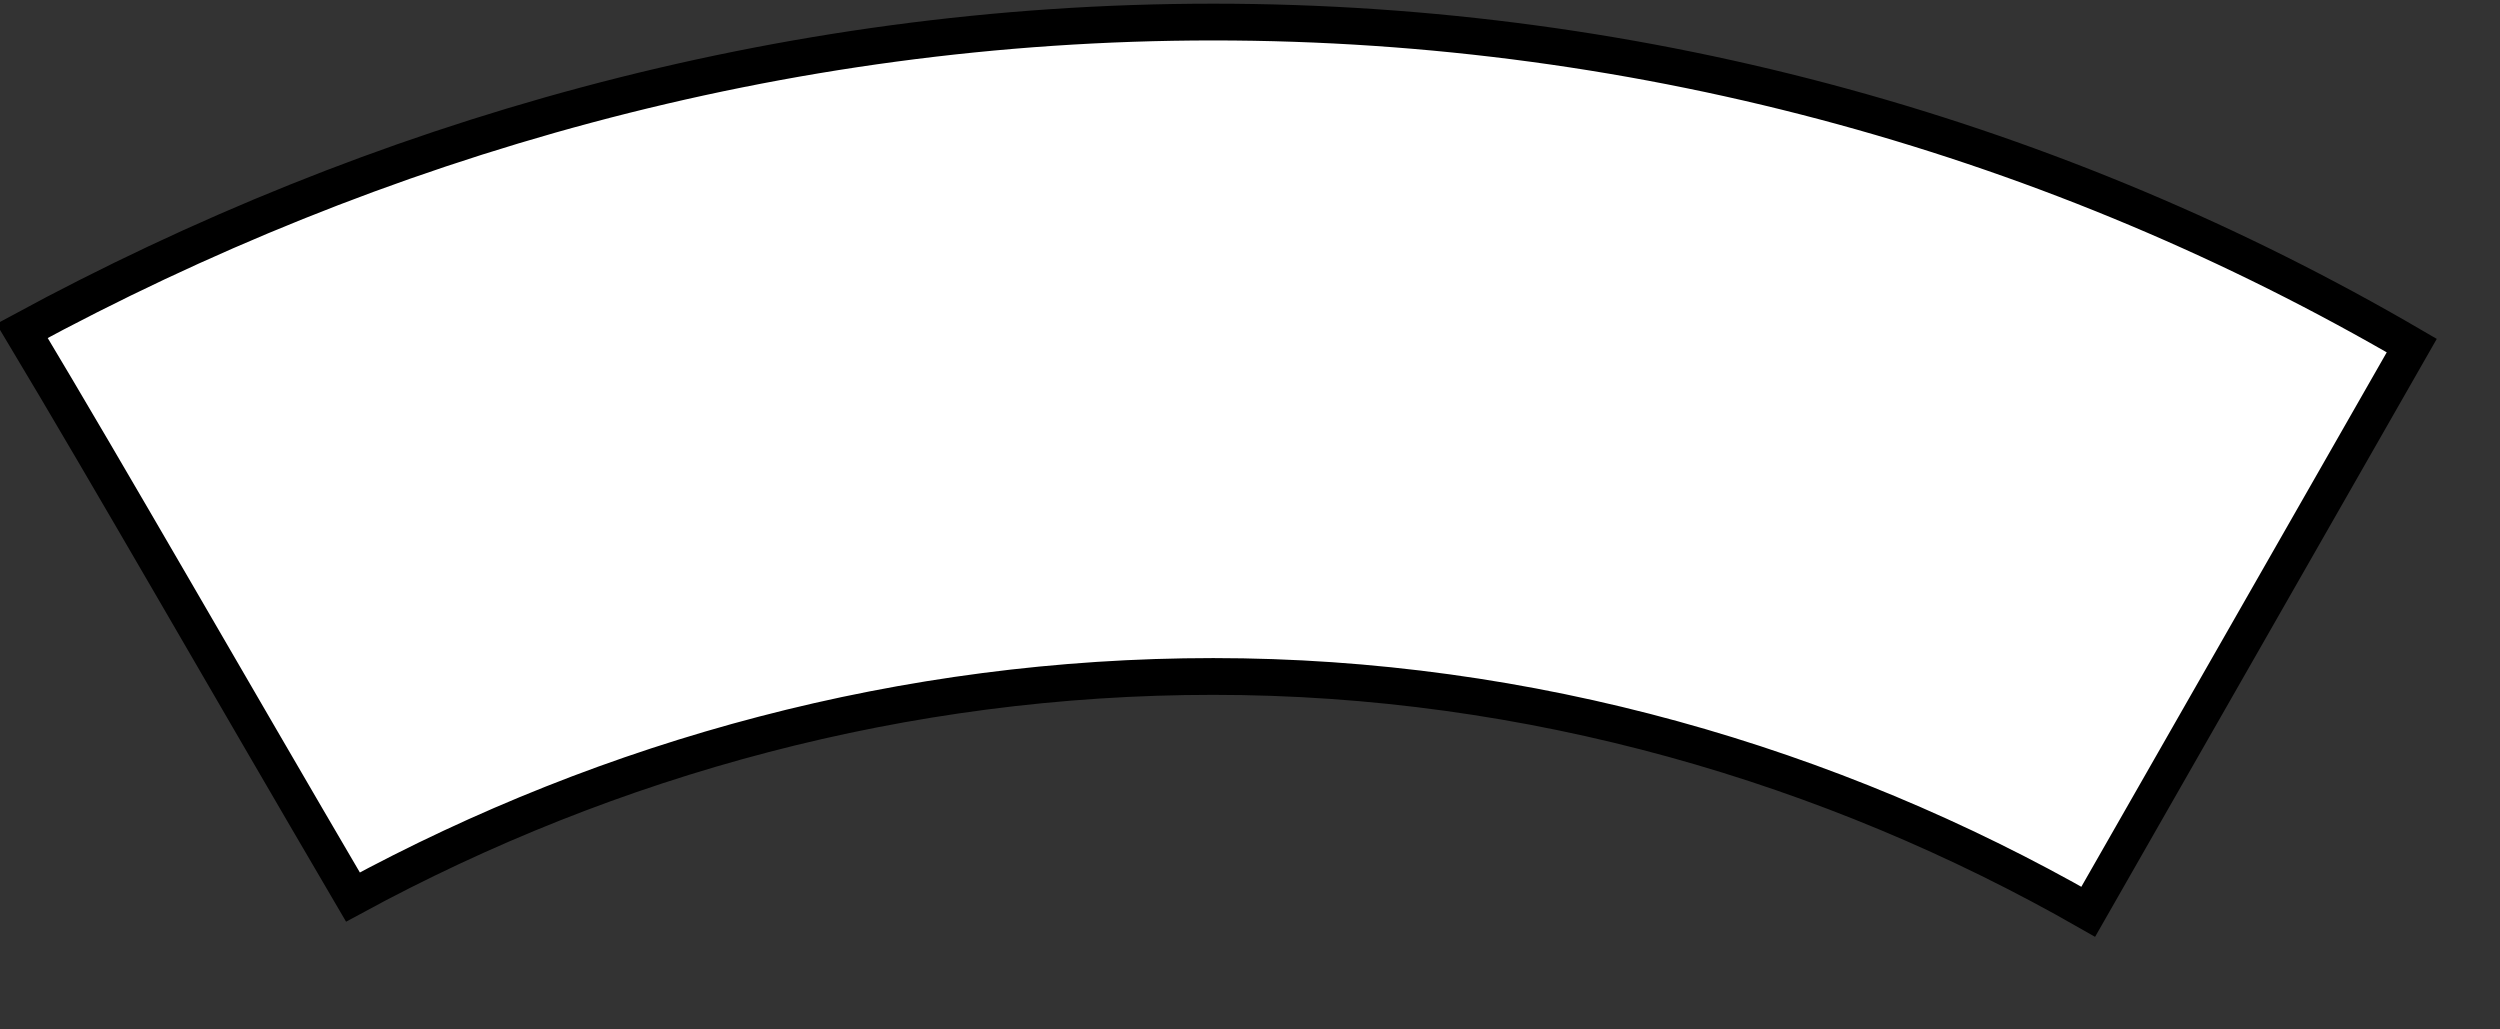 <?xml version="1.0" encoding="utf-8"?>
<!-- Generator: Adobe Illustrator 15.0.0, SVG Export Plug-In . SVG Version: 6.00 Build 0)  -->
<!DOCTYPE svg PUBLIC "-//W3C//DTD SVG 1.1//EN" "http://www.w3.org/Graphics/SVG/1.1/DTD/svg11.dtd">
<svg version="1.1" id="Layer_1" xmlns="http://www.w3.org/2000/svg" xmlns:xlink="http://www.w3.org/1999/xlink" x="0px" y="0px"
	 width="34px" height="14px" viewBox="0 0 34 14" enable-background="new 0 0 34 14" xml:space="preserve">
<rect x="0" y="0" width="34" height="14" fill="#333333" stroke="none"/>
<radialGradient id="SVGID_1_" cx="-33.34" cy="631.527" r="32.931" fx="-33.34" fy="664.459" gradientTransform="matrix(1 0 0 1 49.89 -598.281)" gradientUnits="userSpaceOnUse">
	<stop  offset="0.704" style="stop-color:#999999"/>
	<stop  offset="0.862" style="stop-color:#000000"/>
	<stop  offset="0.92" style="stop-color:#808080"/>
	<stop  offset="0.993" style="stop-color:#FFFFFF"/>
</radialGradient>
<path fill="url(#SVGID_1_)" stroke="#000000" stroke-width="0.5" stroke-miterlimit="10" d="M16.5,9.2c4.3,0,8.4,1.2,11.9,3.2
	L32.8,4.7C28,1.9,22.4,0.3,16.5,0.3c-5.9,0-11.4,1.6-16.2,4.2c1.2,2,2.8,4.8,4.5,7.7C8.3,10.3,12.3,9.2,16.5,9.2z"/>
</svg>
